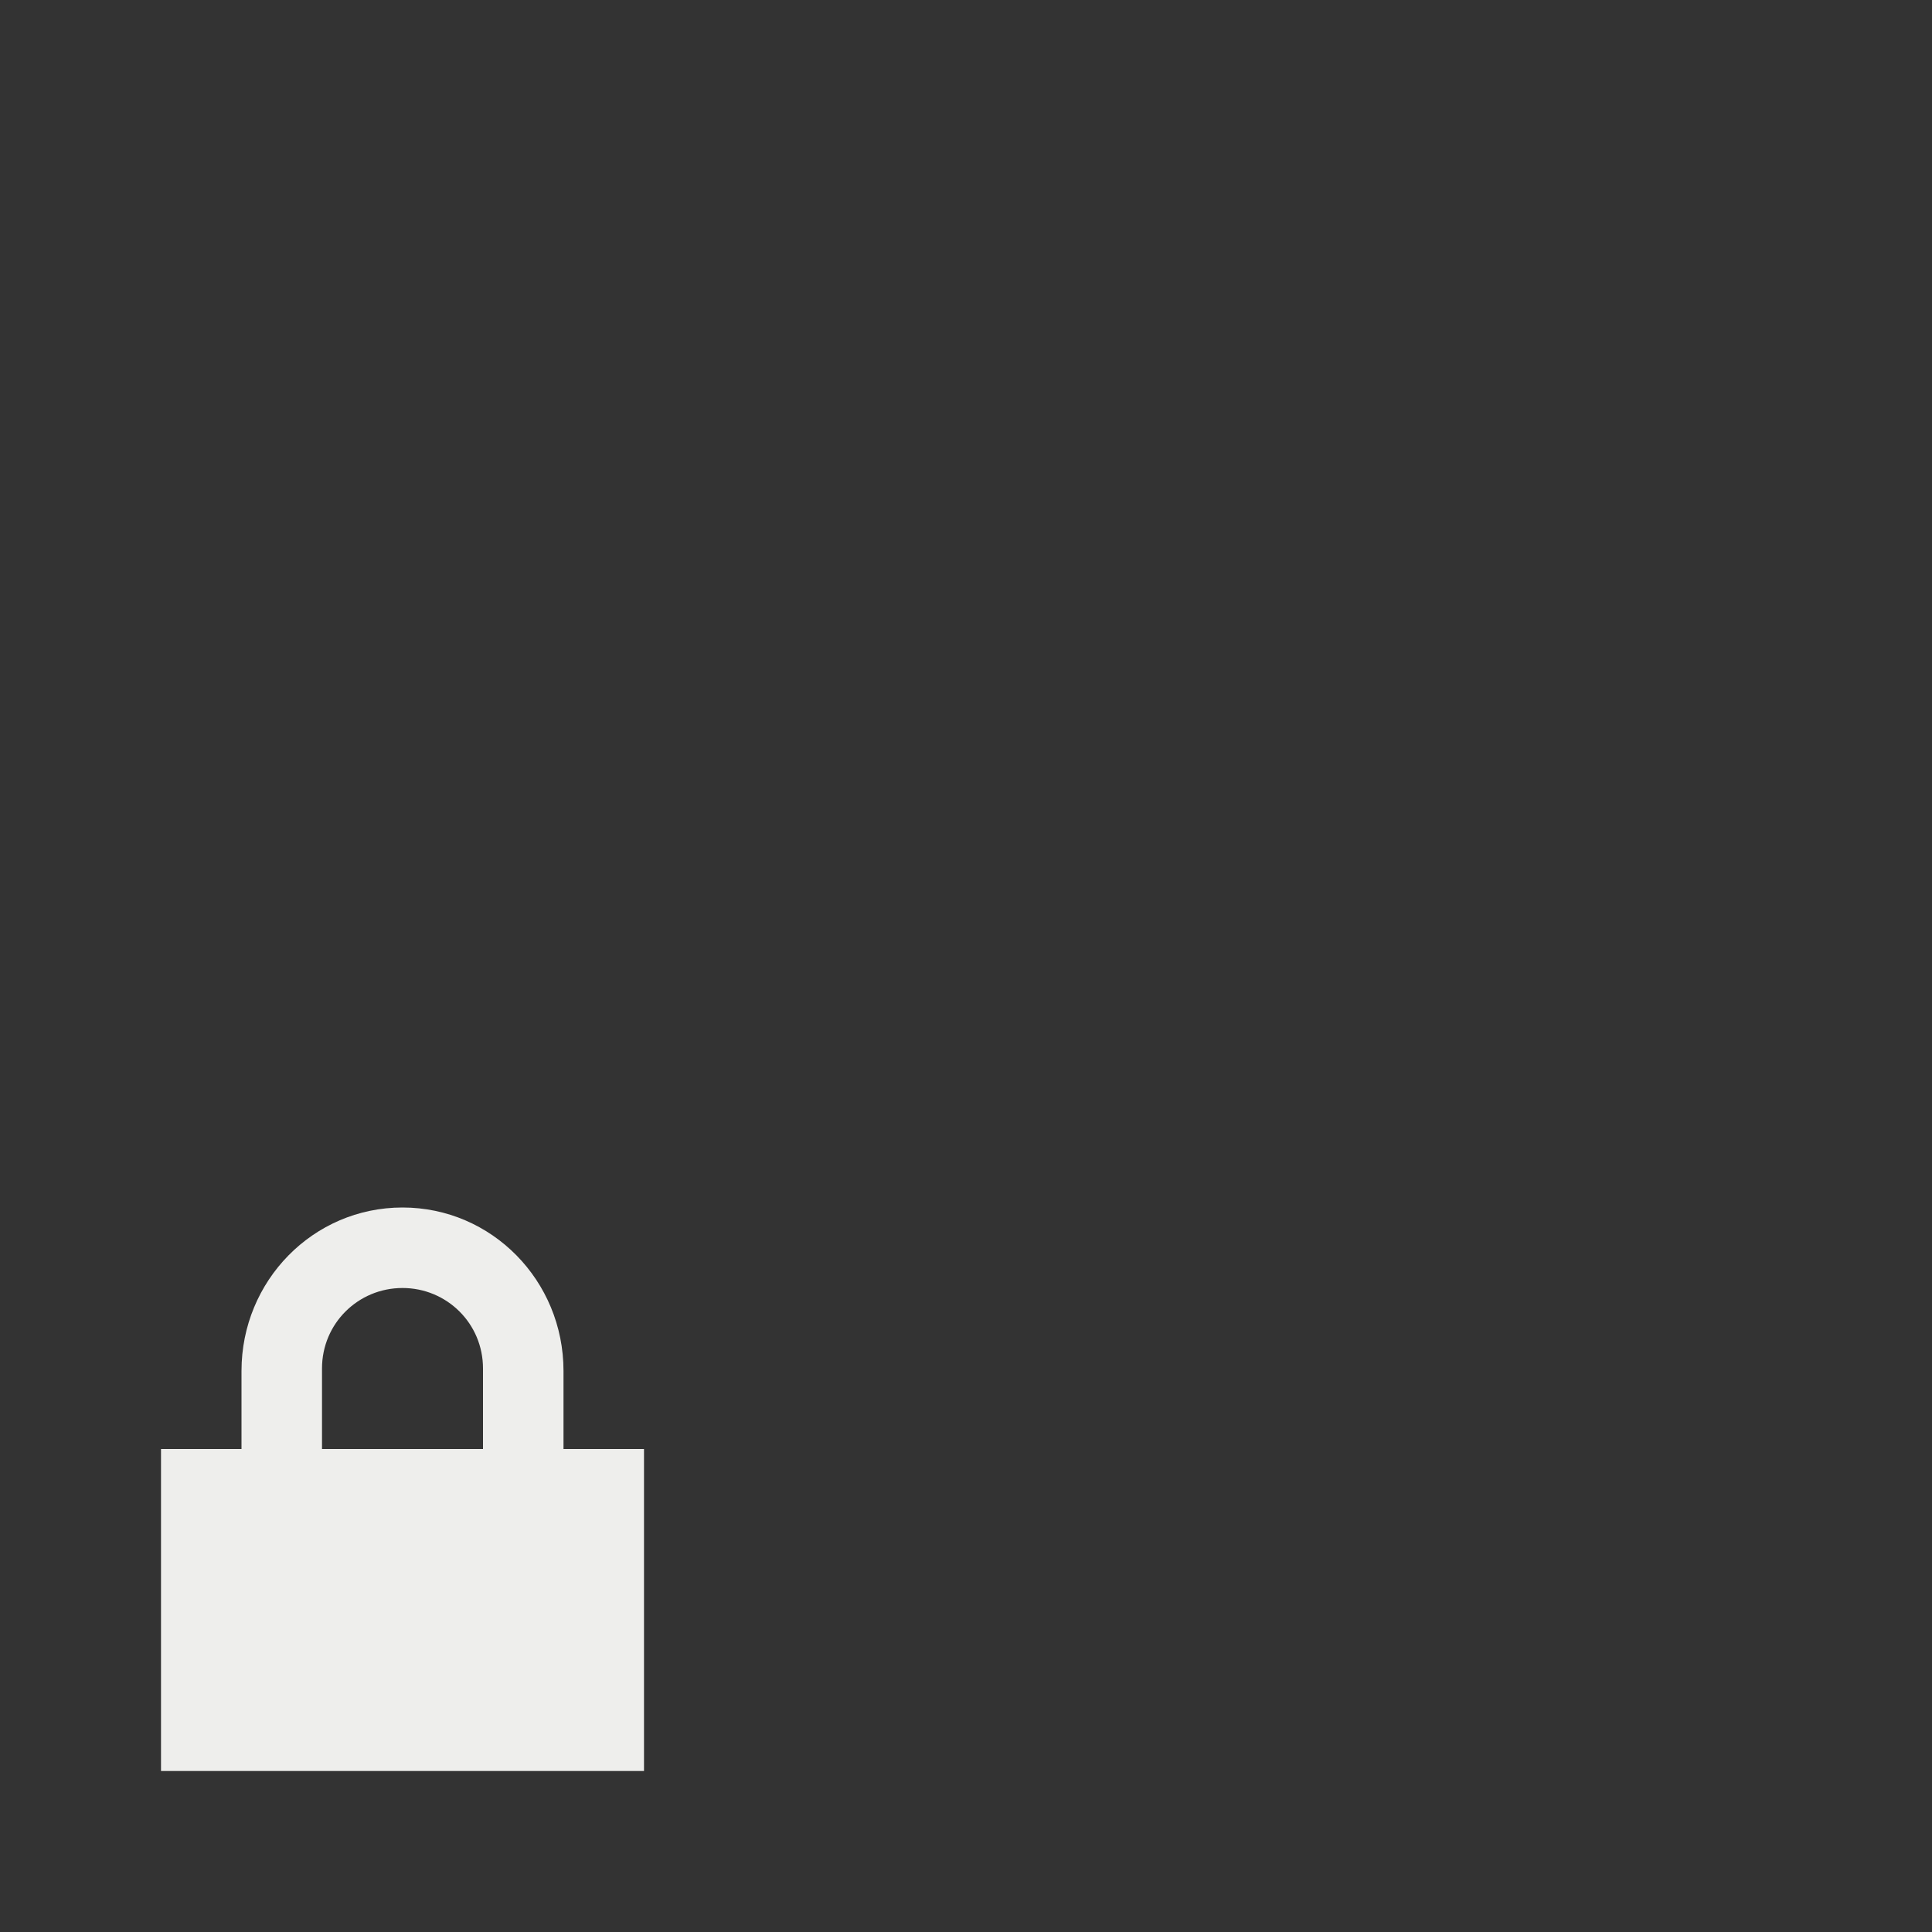 <?xml version="1.0" encoding="utf-8"?>
<svg width="24" height="24" xmlns="http://www.w3.org/2000/svg" version="1.1">
  <rect width="100%" height="100%" fill="#333333" stroke="none"/>
  <defs>
    <style id="current-color-scheme" type="text/css">.ColorScheme-Text { color:#eeeeec; } .ColorScheme-Highlight { color:#367bf0; } .ColorScheme-NeutralText { color:#ffcc44; } .ColorScheme-PositiveText { color:#3db47e; } .ColorScheme-NegativeText { color:#dd4747; }</style>
    <style class="darkreader darkreader--sync" media="screen"/>
  </defs>
  <g class="layer" transform="matrix(1, 0, 0, 1, 0, 13)">
    <title>Layer 1</title>
    <g id="svg_1" transform="translate(-1) translate(-1) translate(1) translate(0.6) translate(0, 0.1) translate(-12.9, -11.9) translate(14.1, 11) matrix(1, 0, 0, 1, -164.8, -582.56)">
      <path class="ColorScheme-Text" d="m169,585.36c-1.11,0 -2,0.91 -2,2.03l0,0.97l-1,0l0,4l6,0l0,-4l-1,0l0,-0.97c0,-1.12 -0.89,-2.03 -2,-2.03zm0,1c0.55,0 1,0.44 1,1l0,1l-2,0l0,-1c0,-0.56 0.45,-1 1,-1z" fill="currentColor" id="svg_2" style="--darkreader-inline-fill: currentColor;"/>
    </g>
  </g>
</svg>
